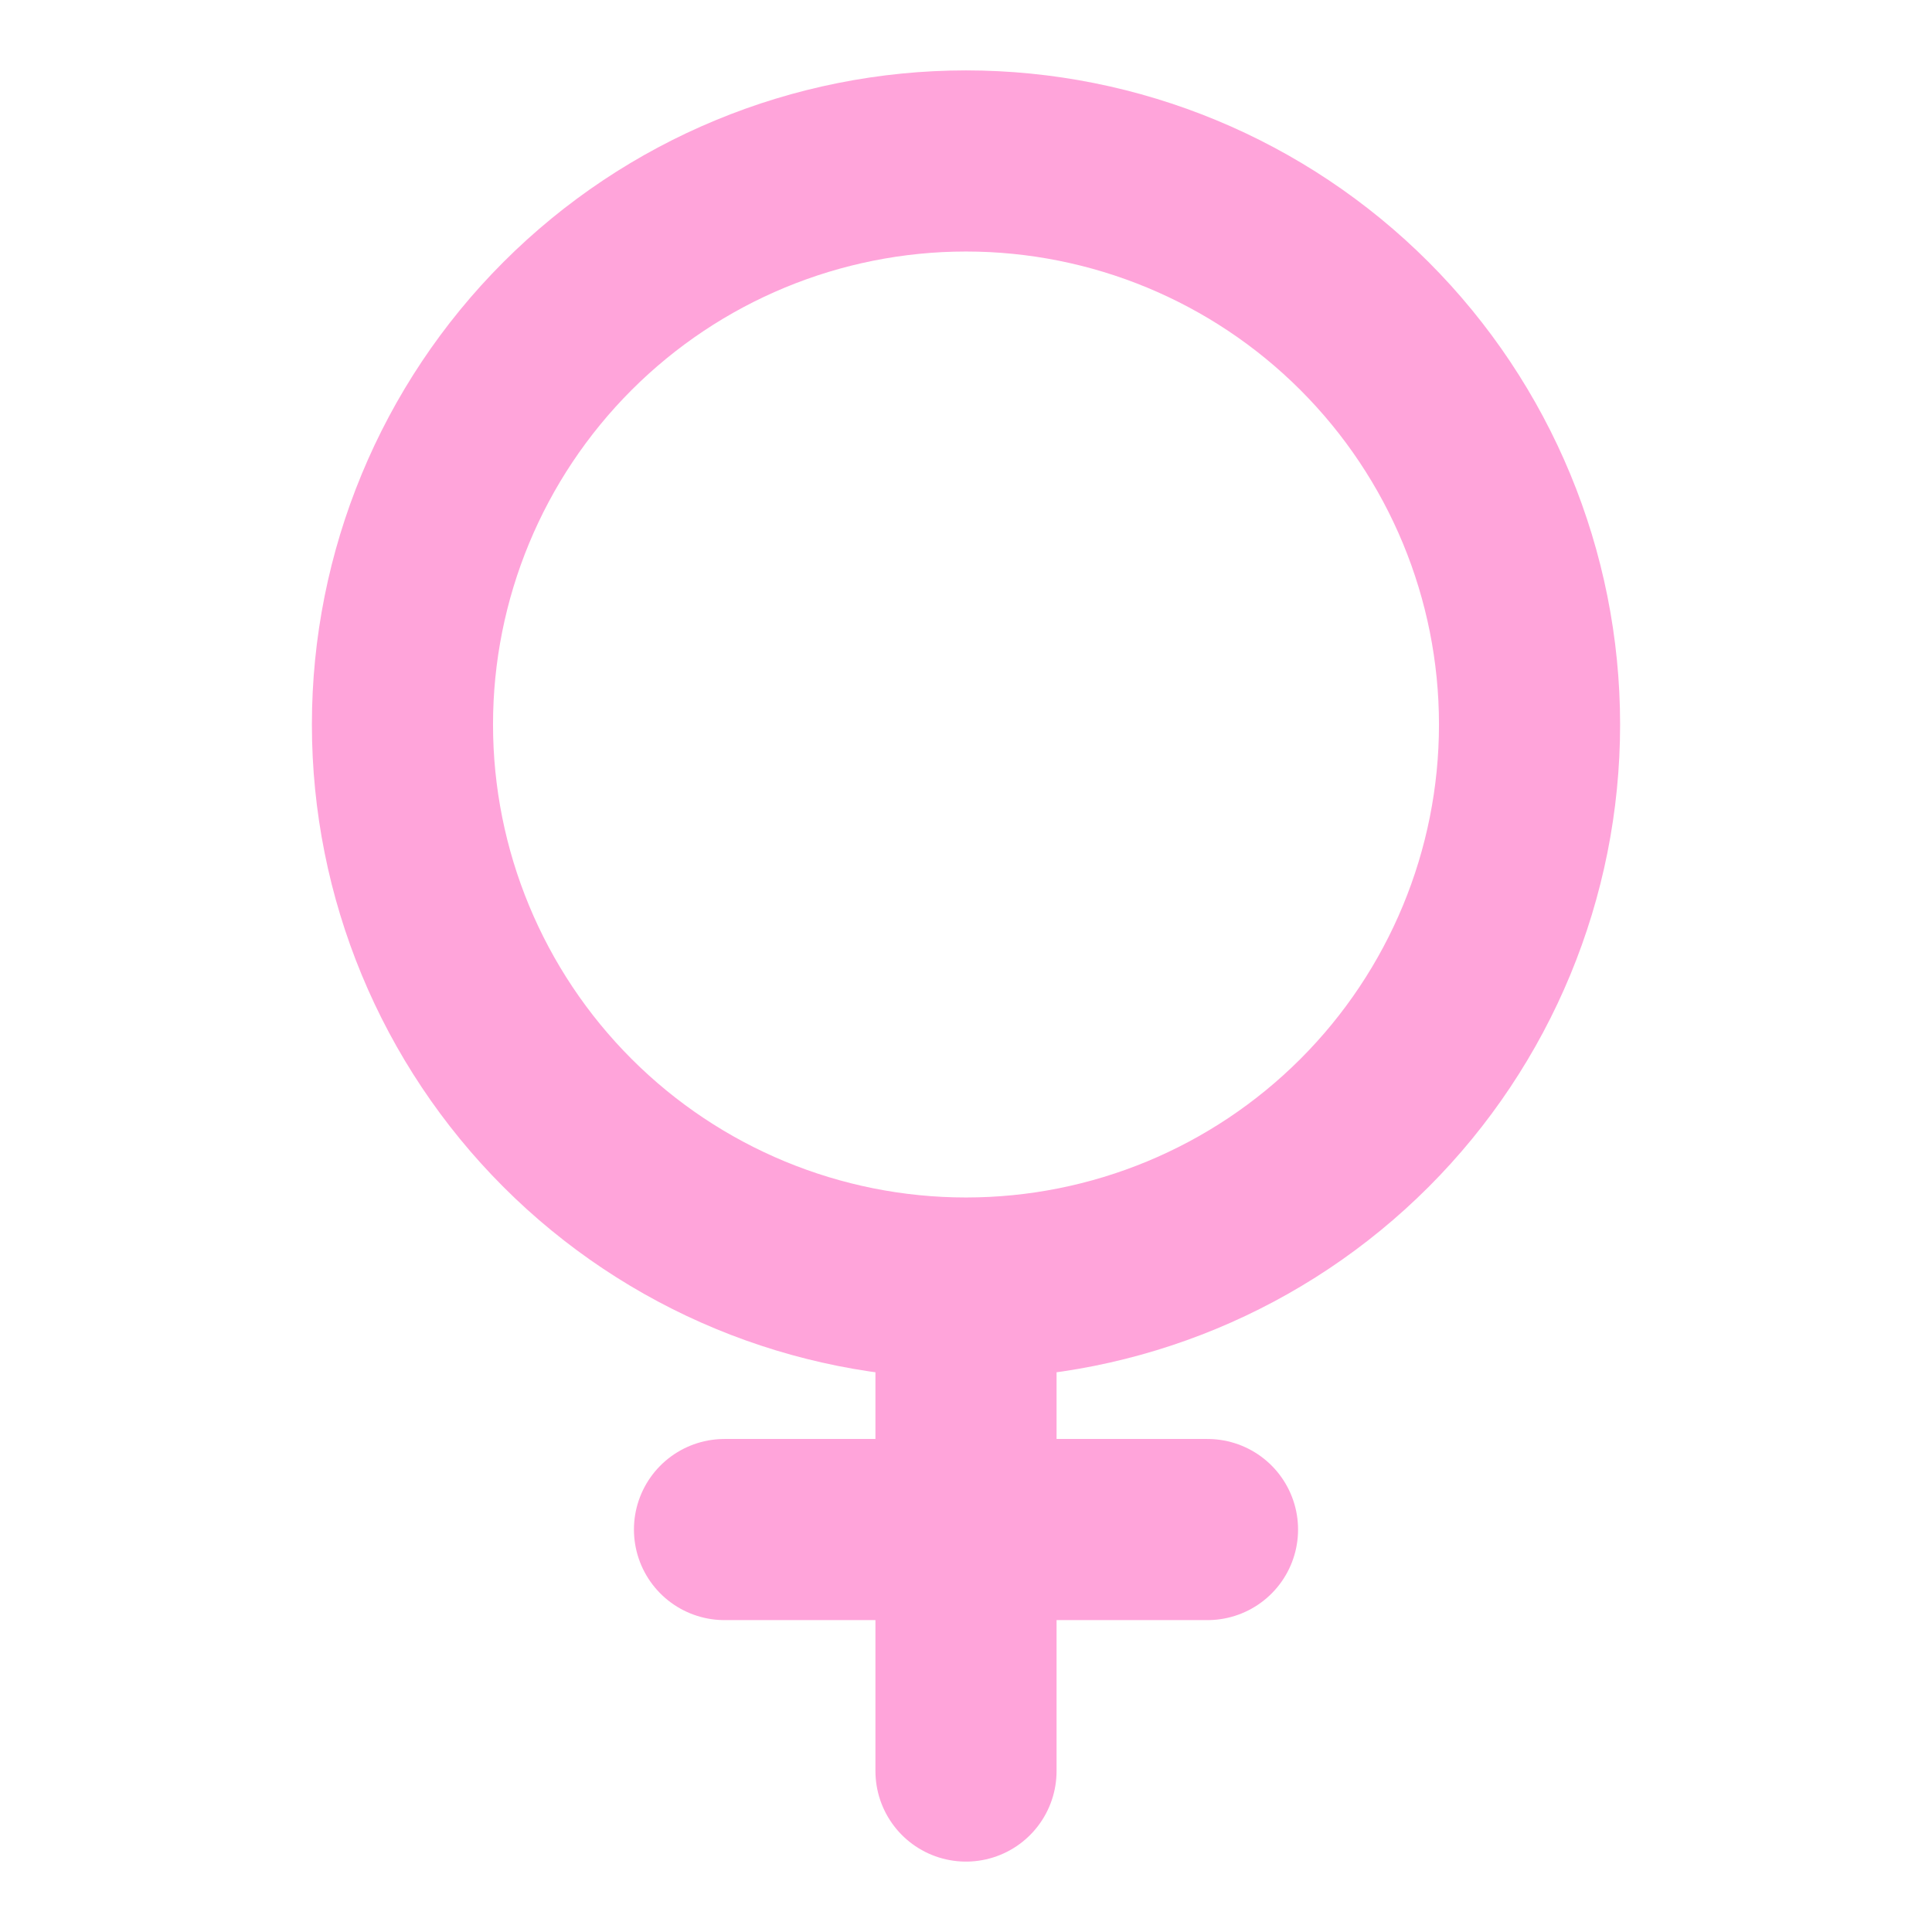 <svg width="16" height="16" viewBox="0 0 16 16" fill="none" xmlns="http://www.w3.org/2000/svg">
<path d="M8 10.667C9.238 10.667 10.425 10.175 11.3 9.3C12.175 8.425 12.667 7.238 12.667 6C12.667 4.762 12.175 3.575 11.3 2.7C10.425 1.825 9.238 1.333 8 1.333C6.762 1.333 5.575 1.825 4.7 2.7C3.825 3.575 3.333 4.762 3.333 6C3.333 7.238 3.825 8.425 4.7 9.3C5.575 10.175 6.762 10.667 8 10.667ZM8 10.667V14.667M10 12.667H6" stroke="#FFA4DA" stroke-width="1.5" stroke-linecap="round" stroke-linejoin="round"/>
</svg>
